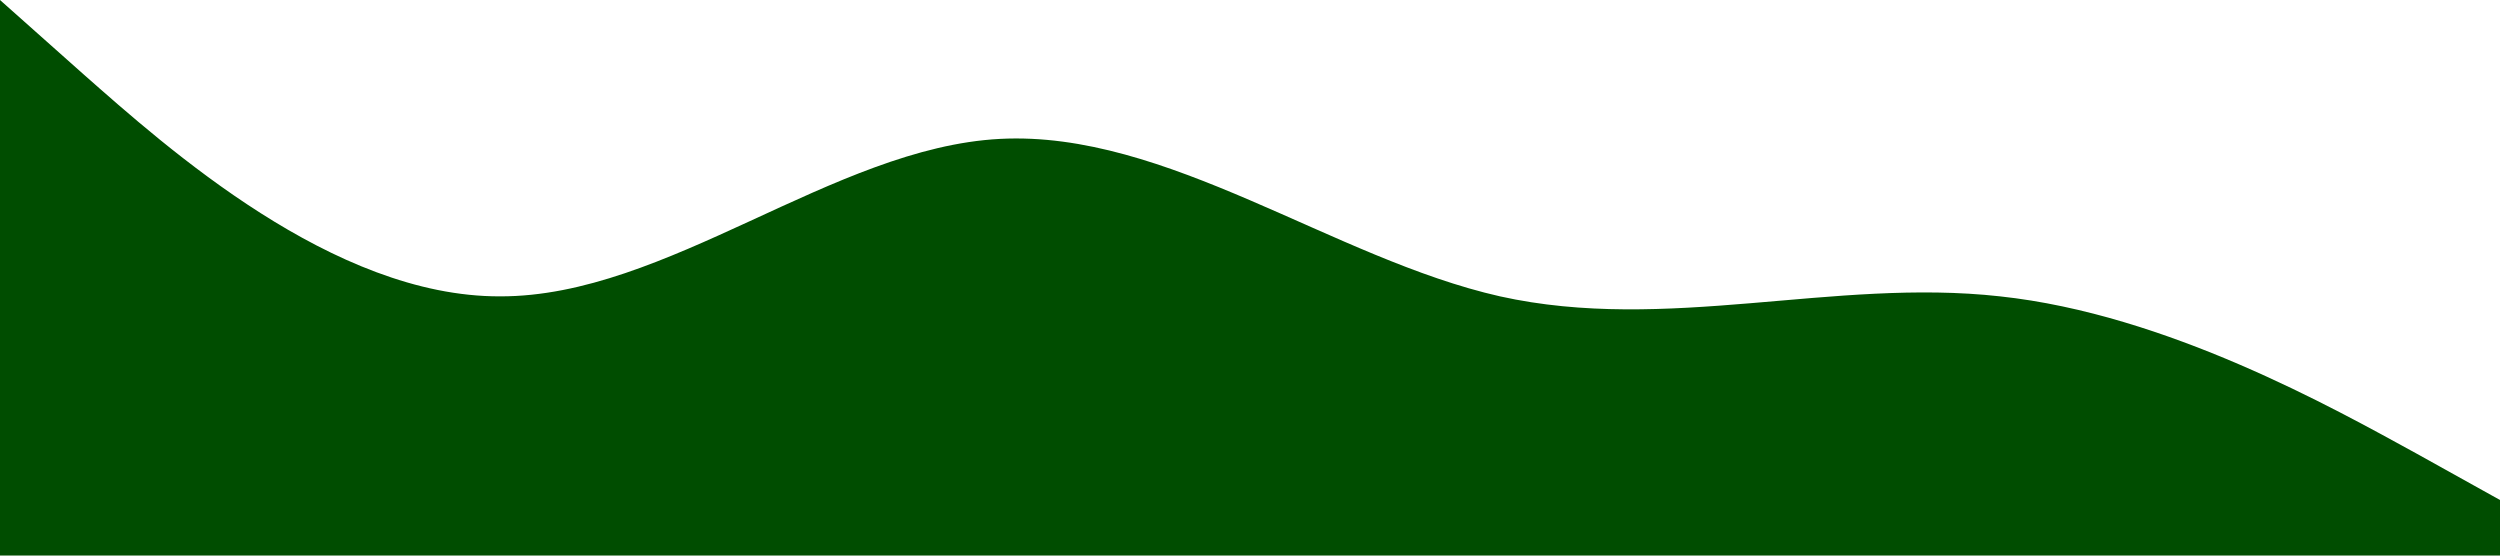 <?xml version="1.0" standalone="no"?>
<svg xmlns="http://www.w3.org/2000/svg" viewBox="0 0 1440 320">
<path fill="#004d00" fill-opacity="1" d="M0,0L48,42.7C96,85,192,171,288,170.7C384,171,480,85,576,80C672,75,768,149,864,170.7C960,192,1056,160,1152,170.7C1248,181,1344,235,1392,261.3L1440,288L1440,320L1392,320C1344,320,1248,320,1152,320C1056,320,960,320,864,320C768,320,672,320,576,320C480,320,384,320,288,320C192,320,96,320,48,320L0,320Z"></path></svg>